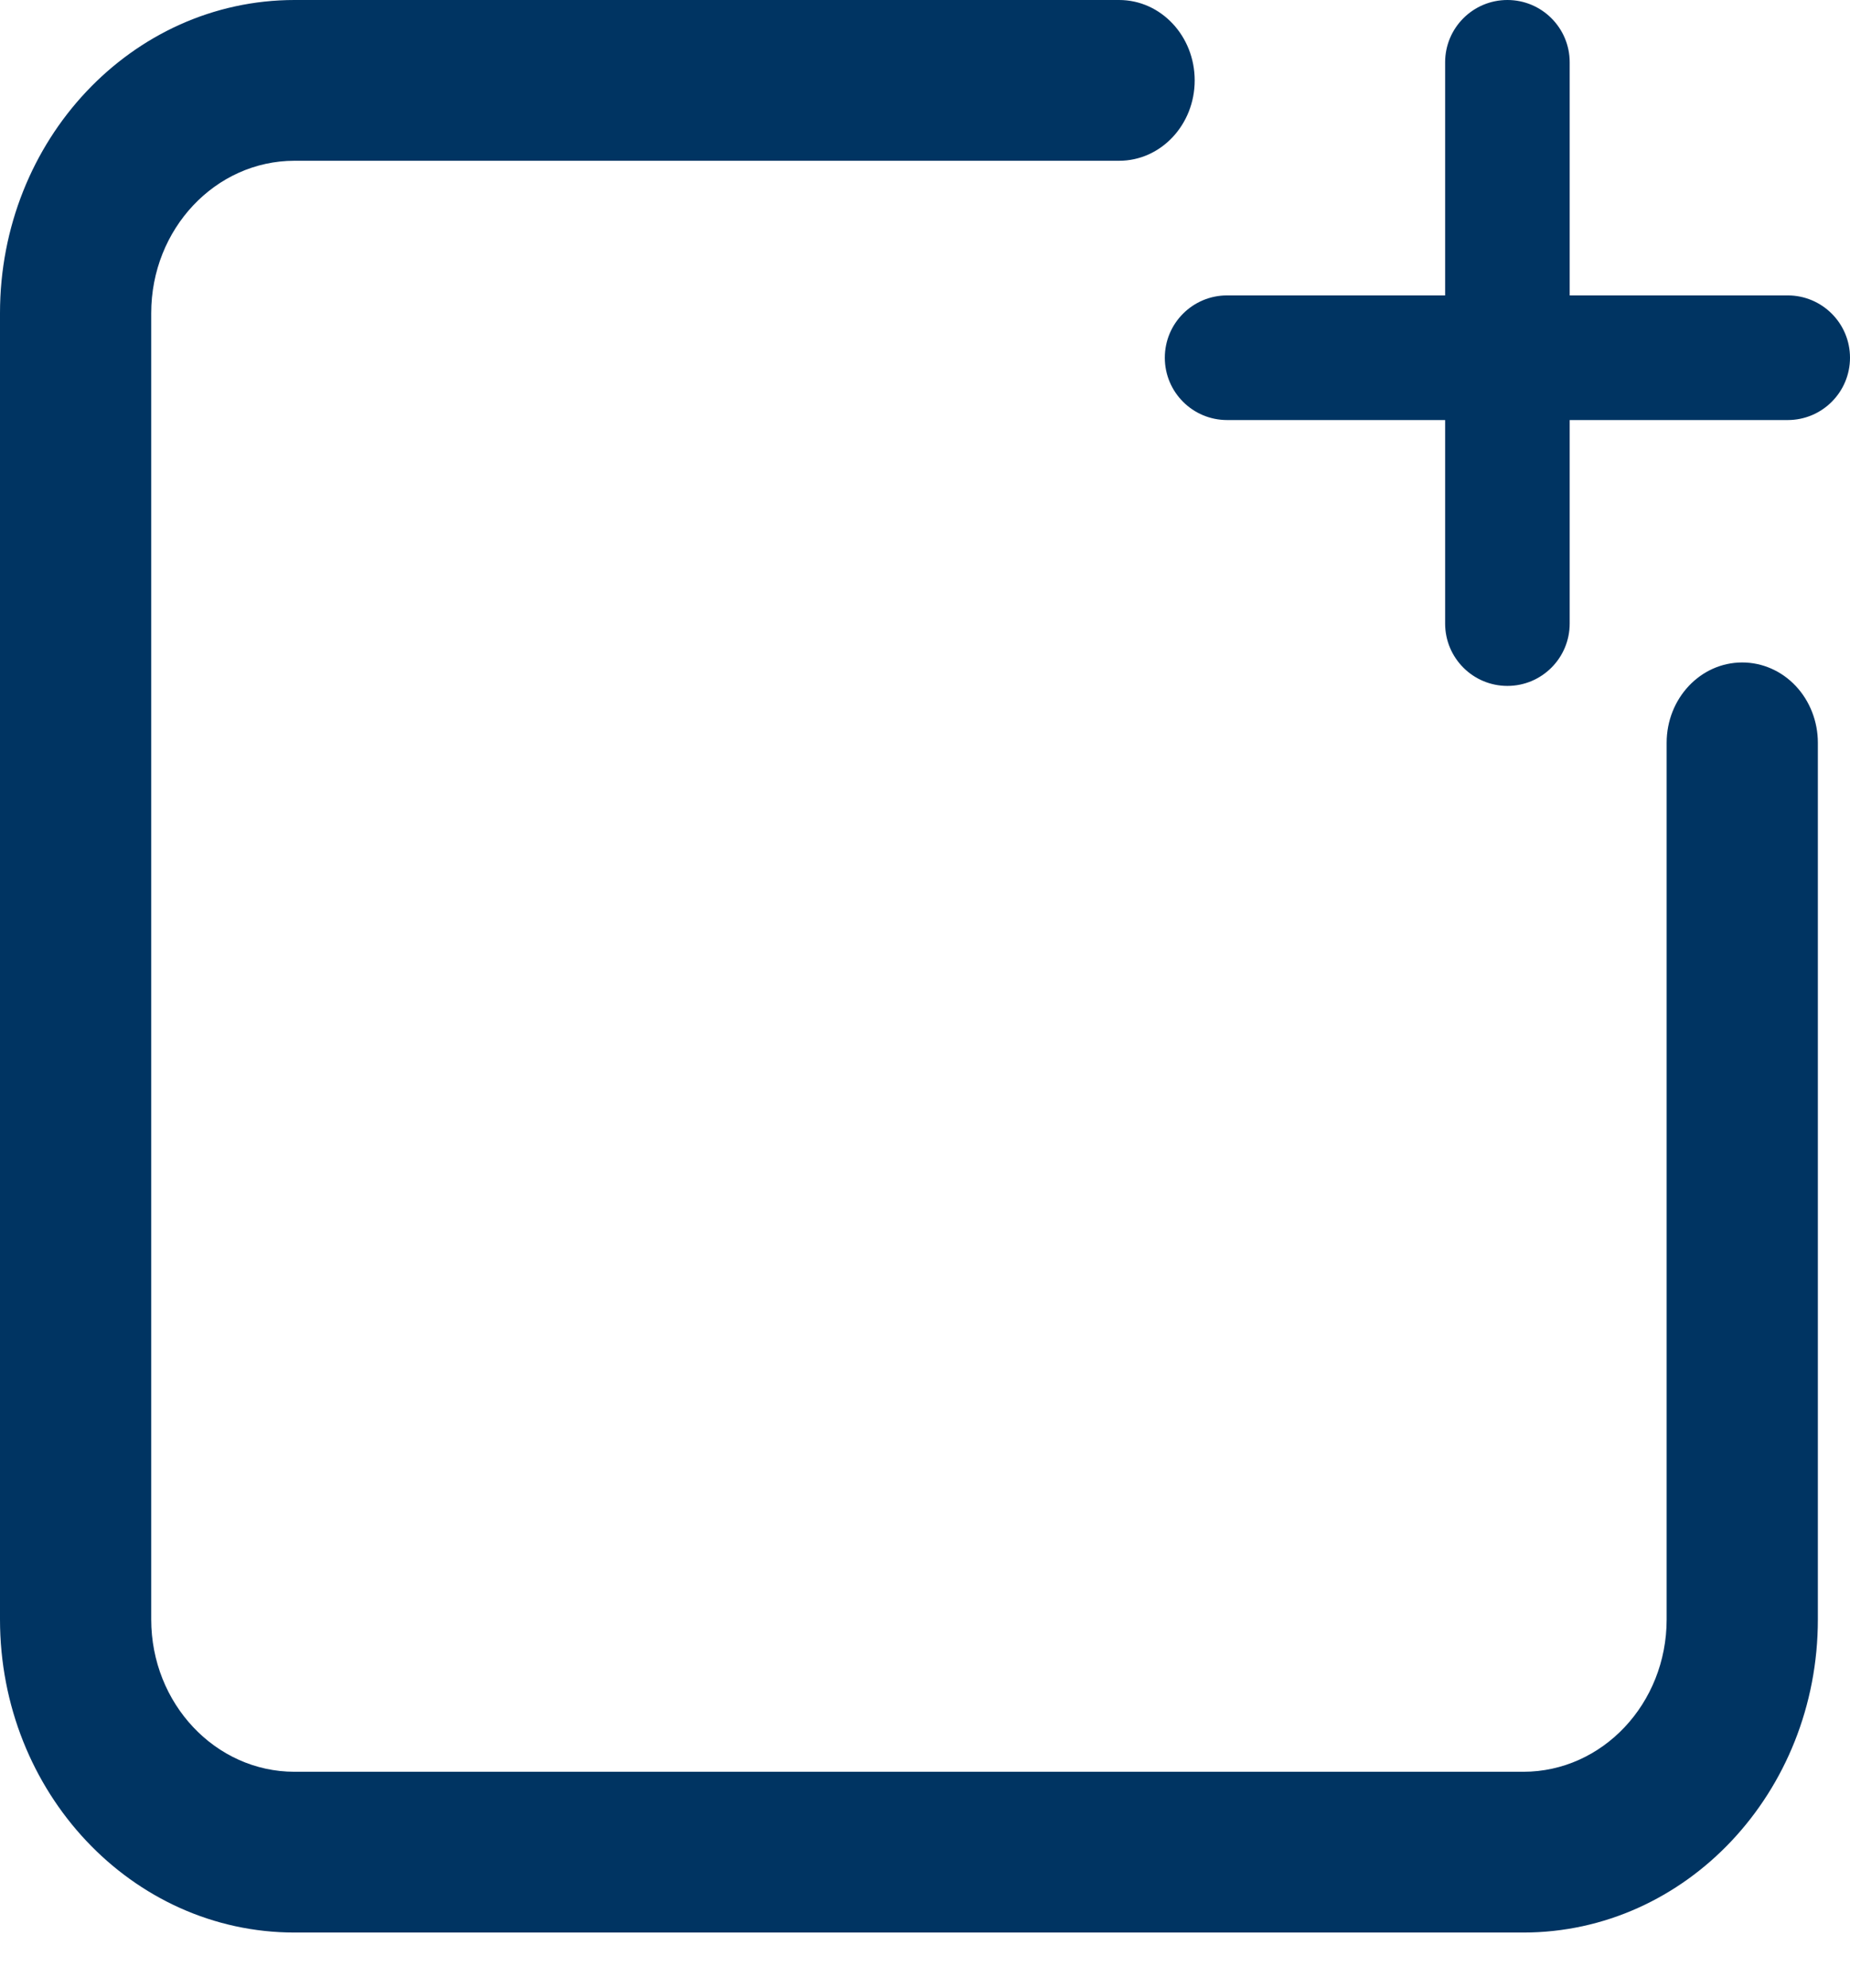 <svg width="27" height="29" viewBox="0 0 27 29" fill="none" xmlns="http://www.w3.org/2000/svg">
<path id="extensions" fill-rule="evenodd" clip-rule="evenodd" d="M24.324 10.835C24.324 10.188 24.817 9.663 25.427 9.663C25.72 9.663 26.001 9.786 26.208 10.006C26.415 10.226 26.531 10.525 26.531 10.835V23.622C26.531 26.145 24.607 28.189 22.232 28.189H4.299C1.924 28.189 0 26.144 0 23.622V4.567C0 2.045 1.924 0 4.299 0H16.333C16.943 0 17.436 0.525 17.436 1.173C17.436 1.82 16.943 2.345 16.333 2.345H4.299C3.144 2.345 2.207 3.34 2.207 4.567V23.622C2.207 24.849 3.144 25.844 4.299 25.844H22.232C23.387 25.844 24.324 24.849 24.324 23.622V10.835ZM22 0C22.502 0 22.909 0.407 22.909 0.909V4.309H26.091C26.593 4.309 27 4.716 27 5.218C27 5.72 26.593 6.127 26.091 6.127H22.909V9.095C22.909 9.598 22.502 10.005 22 10.005C21.498 10.005 21.091 9.598 21.091 9.095V6.127H17.909C17.407 6.127 17 5.72 17 5.218C17 4.716 17.407 4.309 17.909 4.309H21.091V0.909C21.091 0.407 21.498 0 22 0Z" fill="#003462"/>
</svg>
